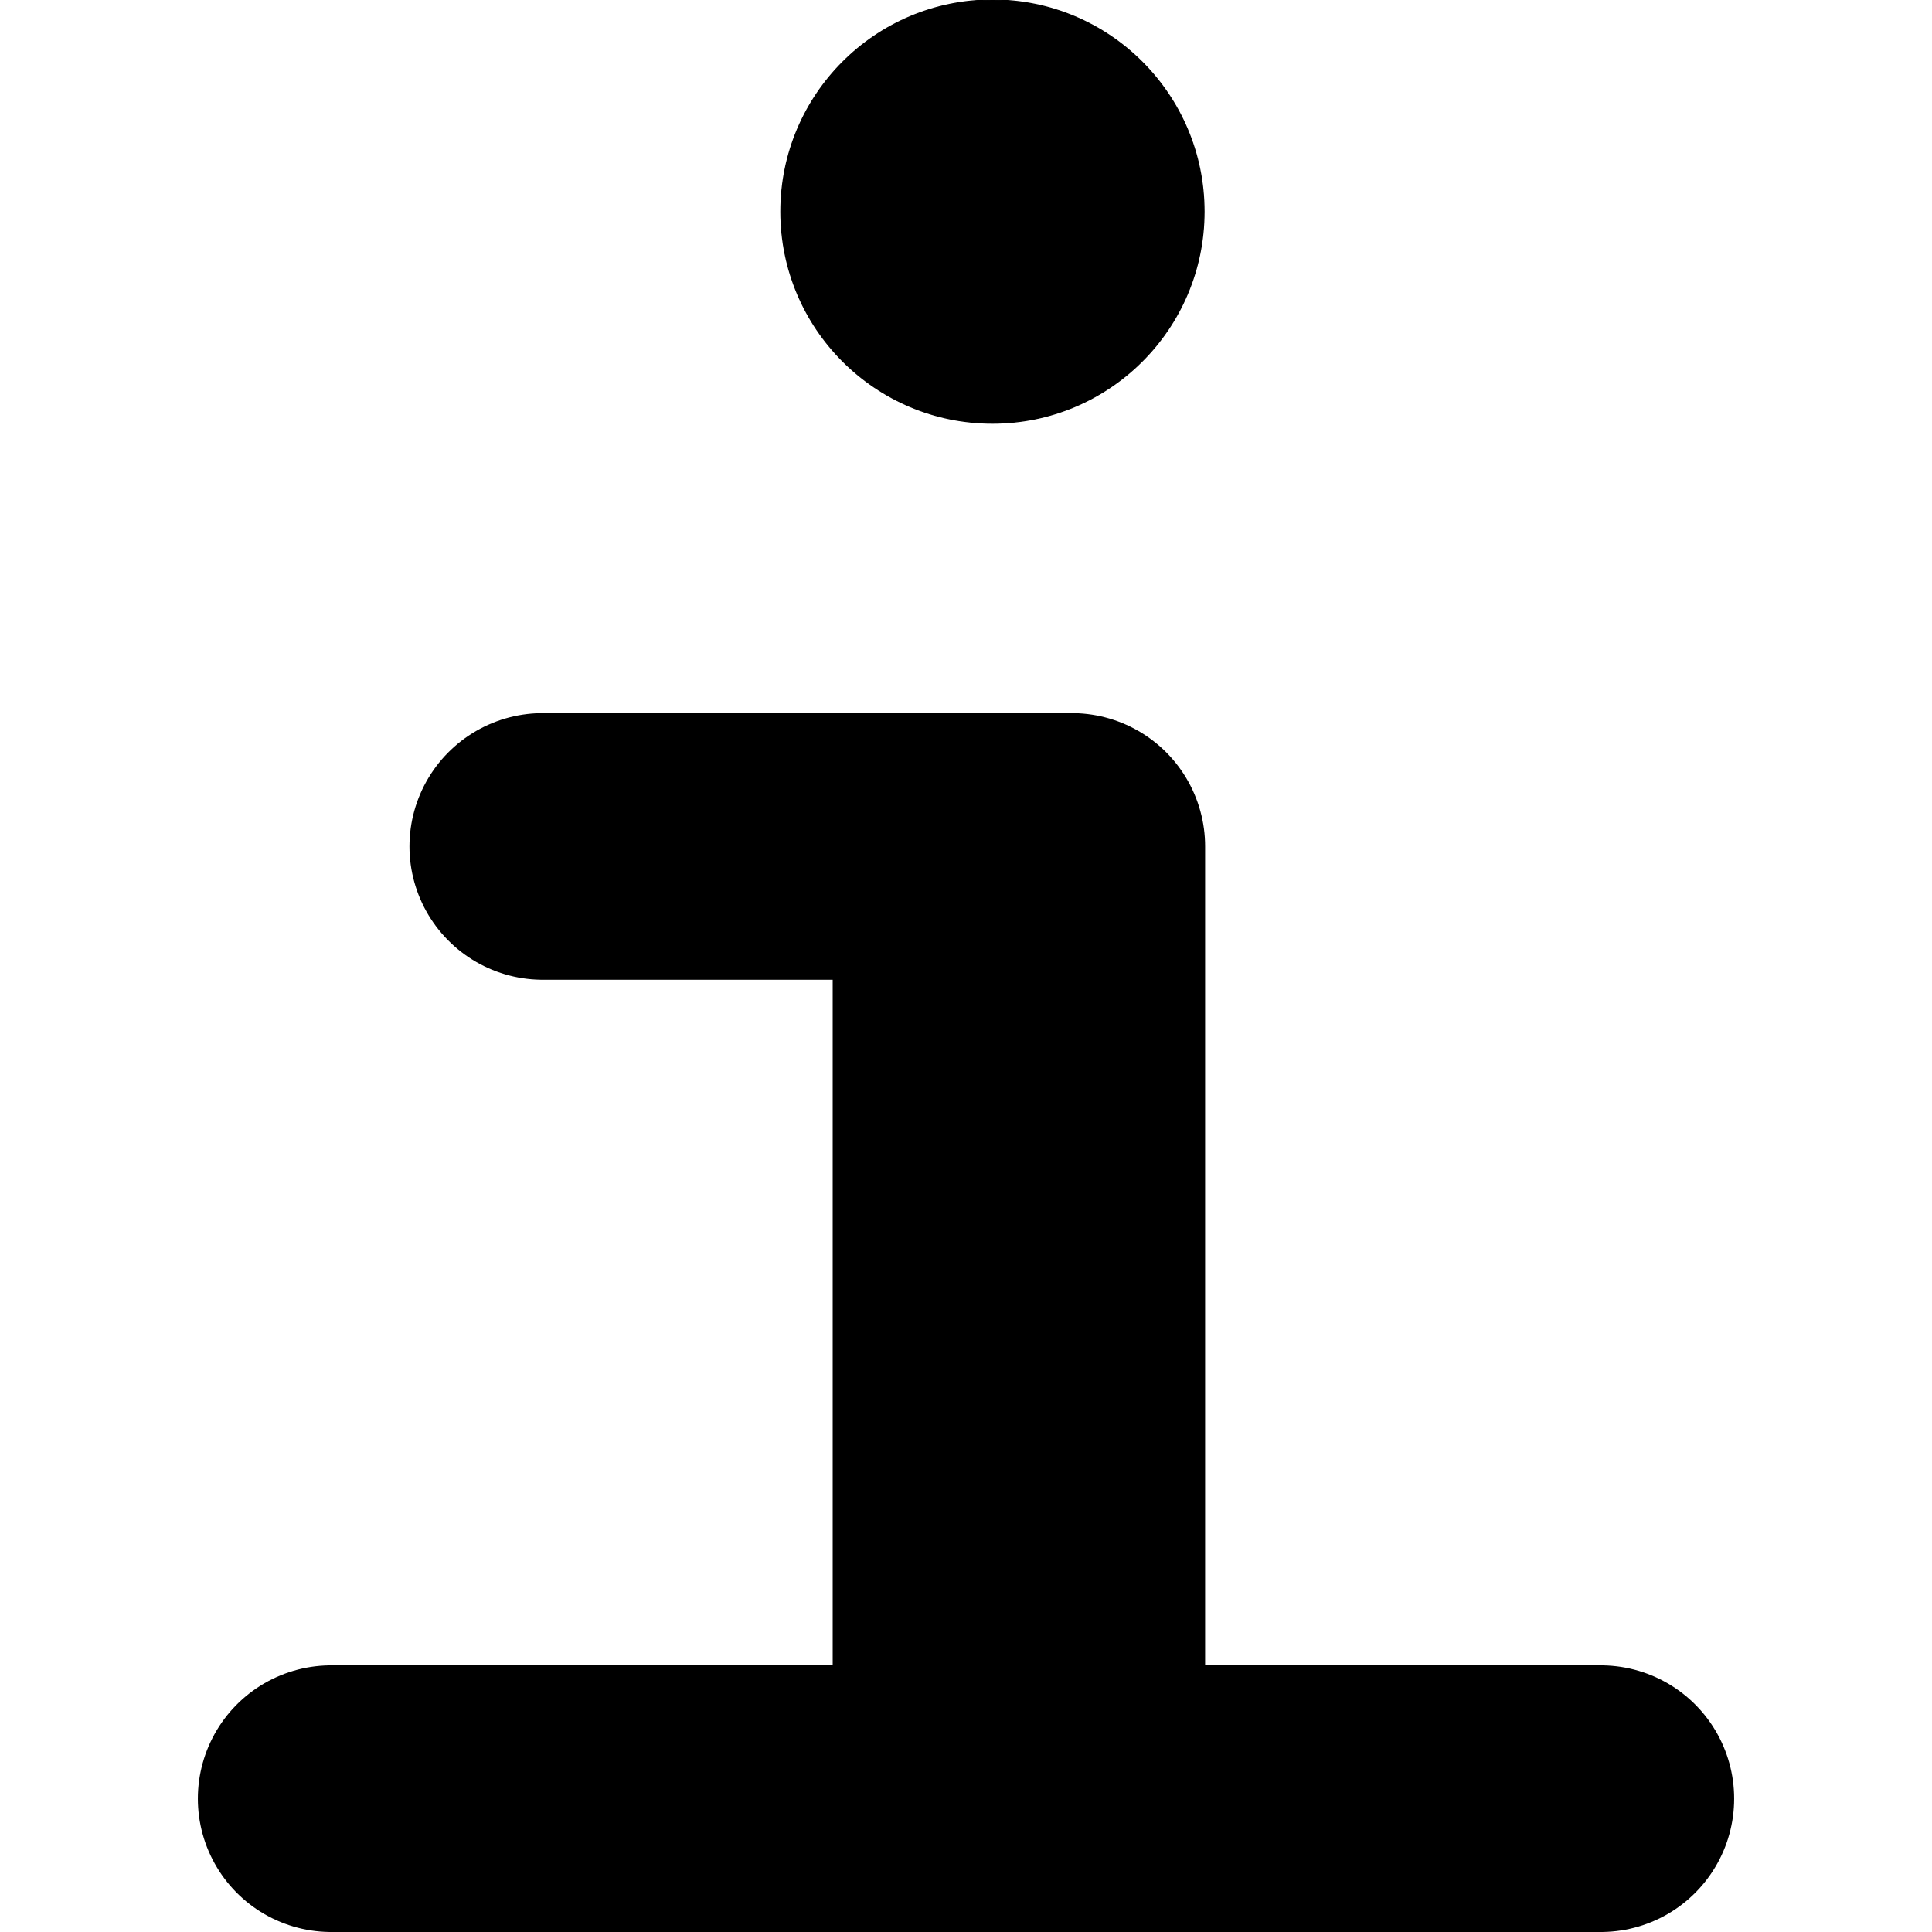 <svg xmlns="http://www.w3.org/2000/svg" width="100%" height="100%" viewBox="0 0 1826 1826">
	<polygon points="313,1700 1513,1700 1013,1700 1013,800 513,800 913,800 913,1700" style="stroke:#000; stroke-width:252; stroke-linejoin:round; fill:#000;" />
	<circle cx="938" cy="200" r="200" style="stroke:#000; stroke-width:1; fill:#000;" />
</svg>
